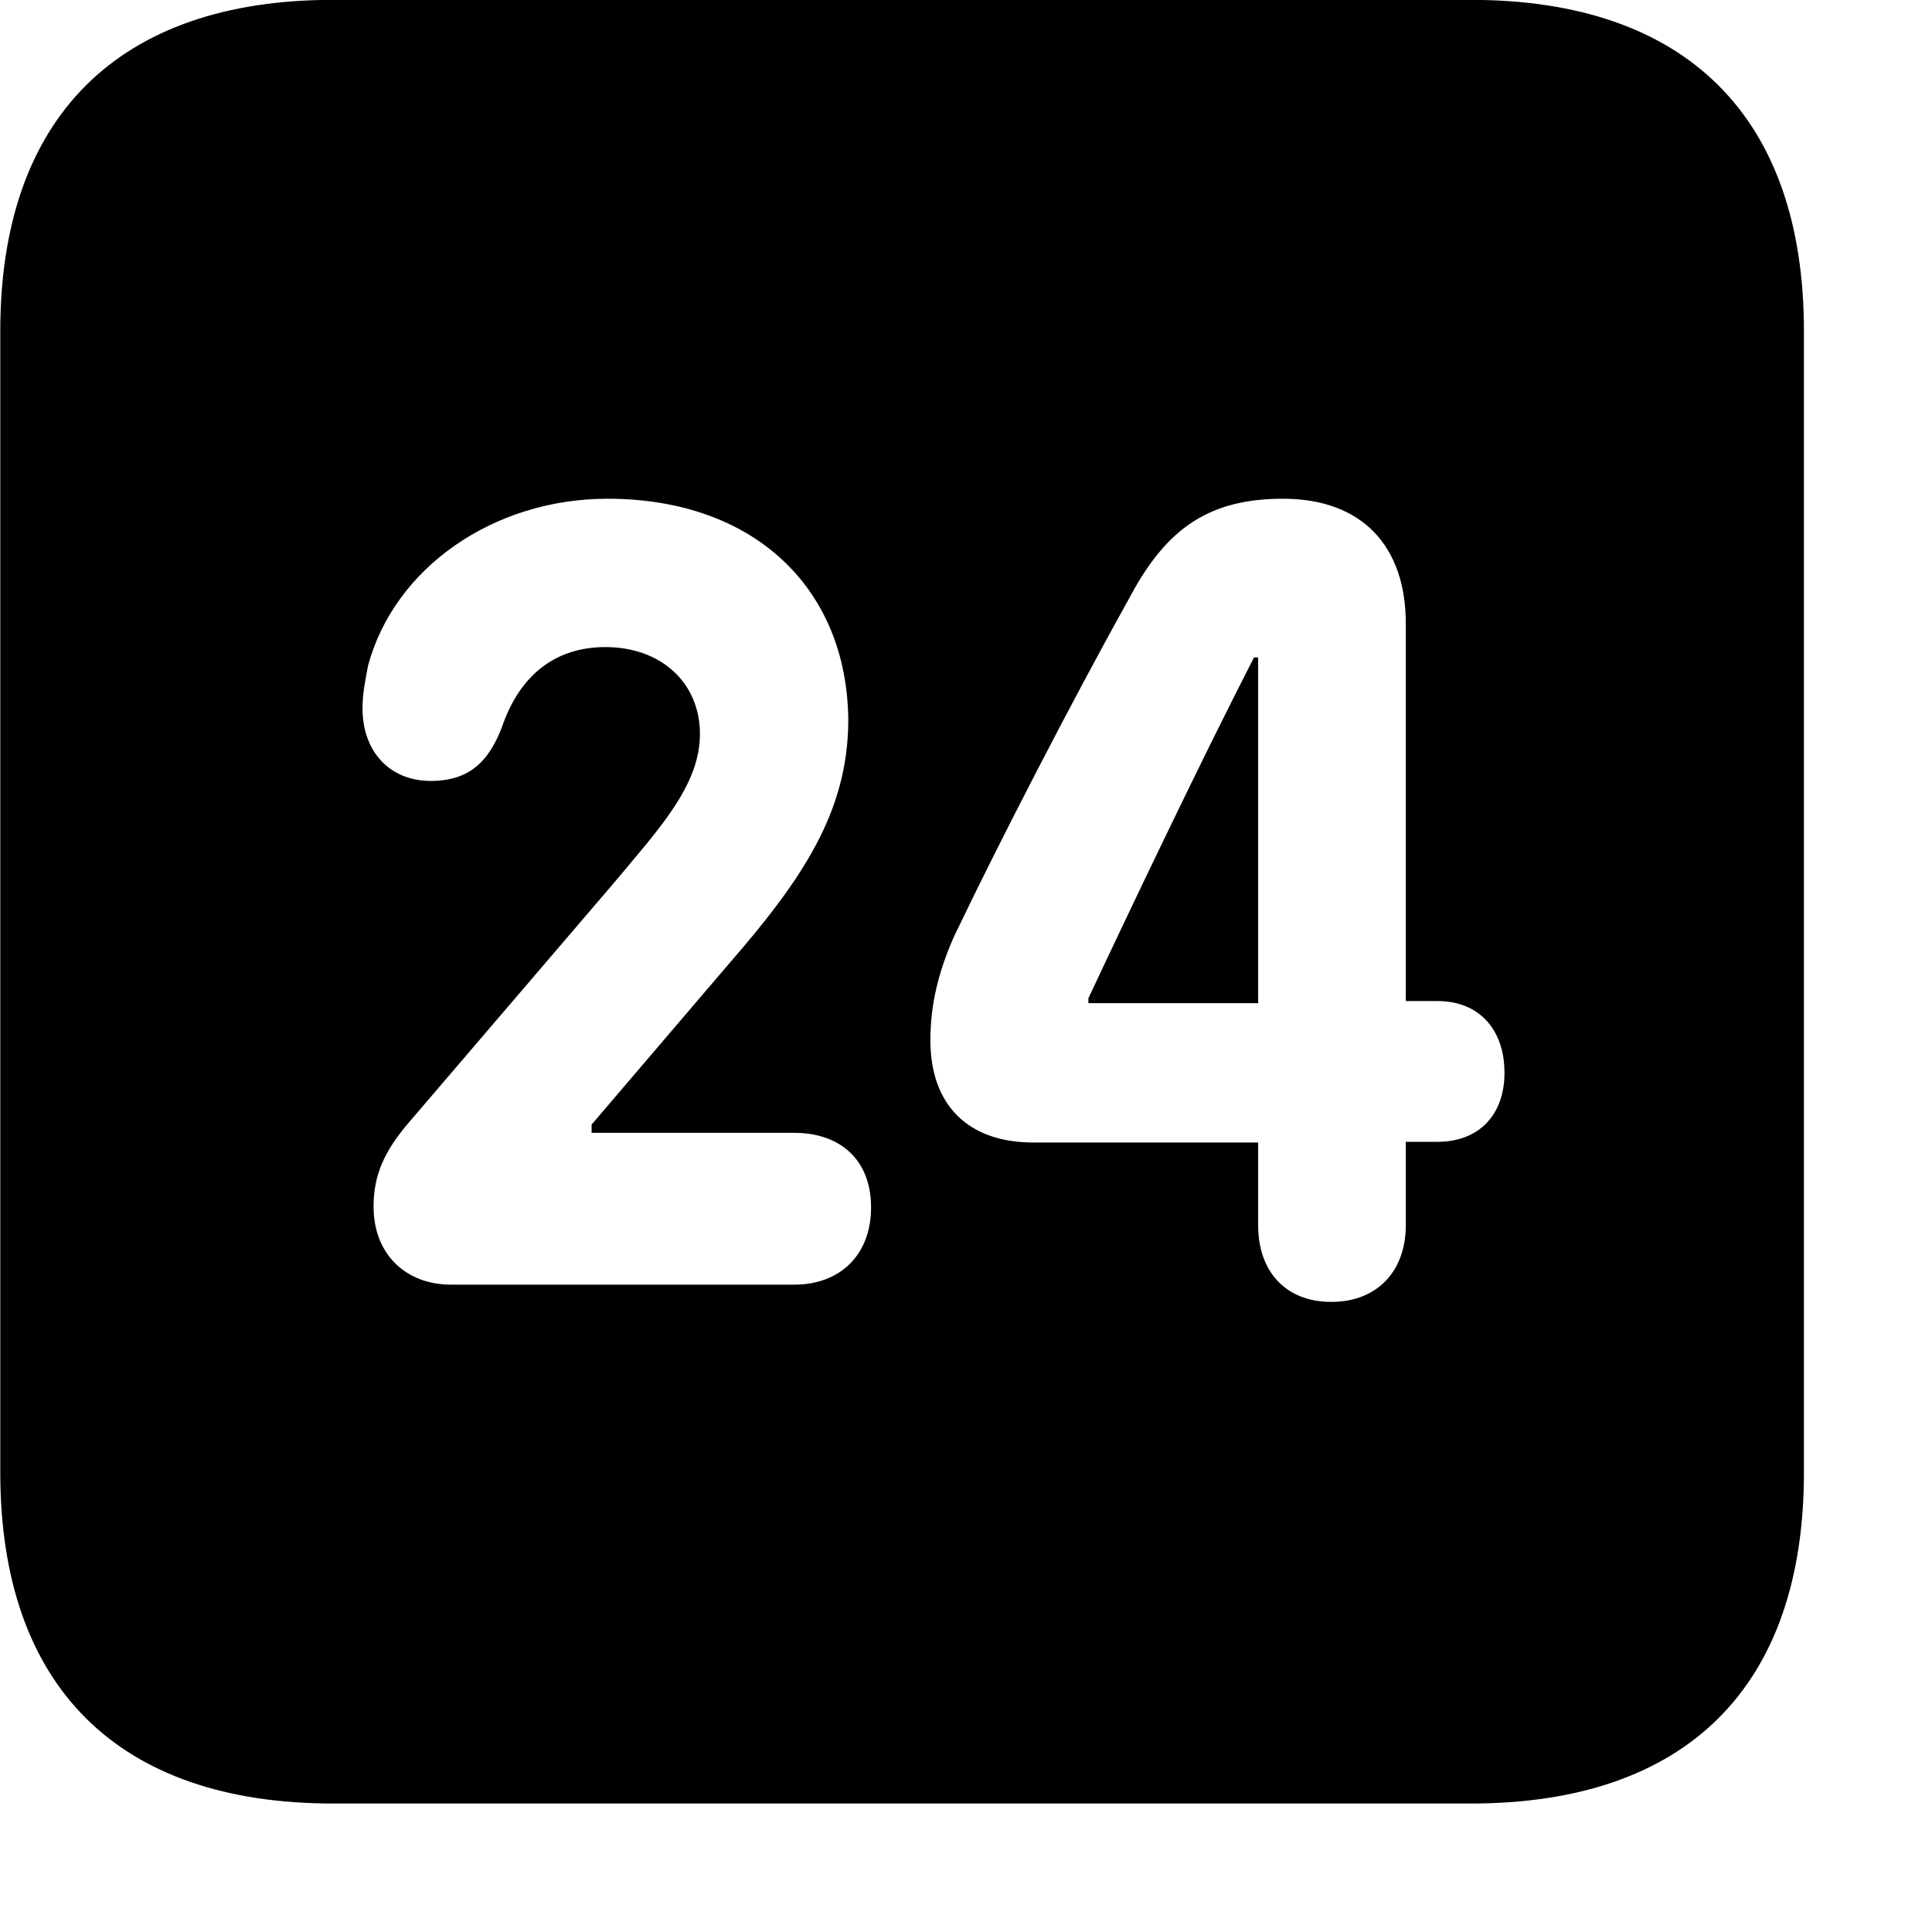 <svg xmlns="http://www.w3.org/2000/svg" viewBox="0 0 28 28" width="28" height="28">
  <path d="M4.824 26.138H21.314C24.444 26.138 26.144 24.448 26.144 21.338V4.798C26.144 1.698 24.444 -0.002 21.314 -0.002H4.824C1.714 -0.002 0.004 1.698 0.004 4.798V21.338C0.004 24.448 1.714 26.138 4.824 26.138ZM6.534 18.618C5.894 18.618 5.414 18.188 5.414 17.488C5.414 17.048 5.554 16.698 5.934 16.258L8.904 12.788C9.544 12.018 10.144 11.388 10.144 10.638C10.144 9.898 9.584 9.378 8.774 9.378C8.054 9.378 7.534 9.778 7.274 10.538C7.094 11.008 6.824 11.318 6.244 11.318C5.644 11.318 5.254 10.888 5.254 10.268C5.254 10.048 5.294 9.858 5.334 9.648C5.714 8.228 7.154 7.228 8.804 7.228C10.934 7.228 12.274 8.528 12.294 10.428C12.294 11.758 11.634 12.738 10.564 13.968L8.574 16.298V16.418H11.514C12.164 16.418 12.624 16.798 12.624 17.498C12.624 18.198 12.164 18.618 11.514 18.618ZM19.294 18.868C18.624 18.868 18.234 18.418 18.234 17.758V16.558H14.974C14.024 16.558 13.484 16.008 13.484 15.078C13.484 14.548 13.604 14.078 13.824 13.578C14.464 12.238 15.514 10.198 16.394 8.618C16.914 7.658 17.524 7.228 18.594 7.228C19.744 7.228 20.374 7.918 20.374 9.038V14.508H20.834C21.434 14.508 21.804 14.918 21.804 15.548C21.804 16.158 21.434 16.548 20.834 16.548H20.374V17.758C20.374 18.418 19.964 18.868 19.294 18.868ZM18.234 14.538V9.528H18.174C17.394 11.048 16.364 13.208 15.774 14.468V14.538Z" />
</svg>